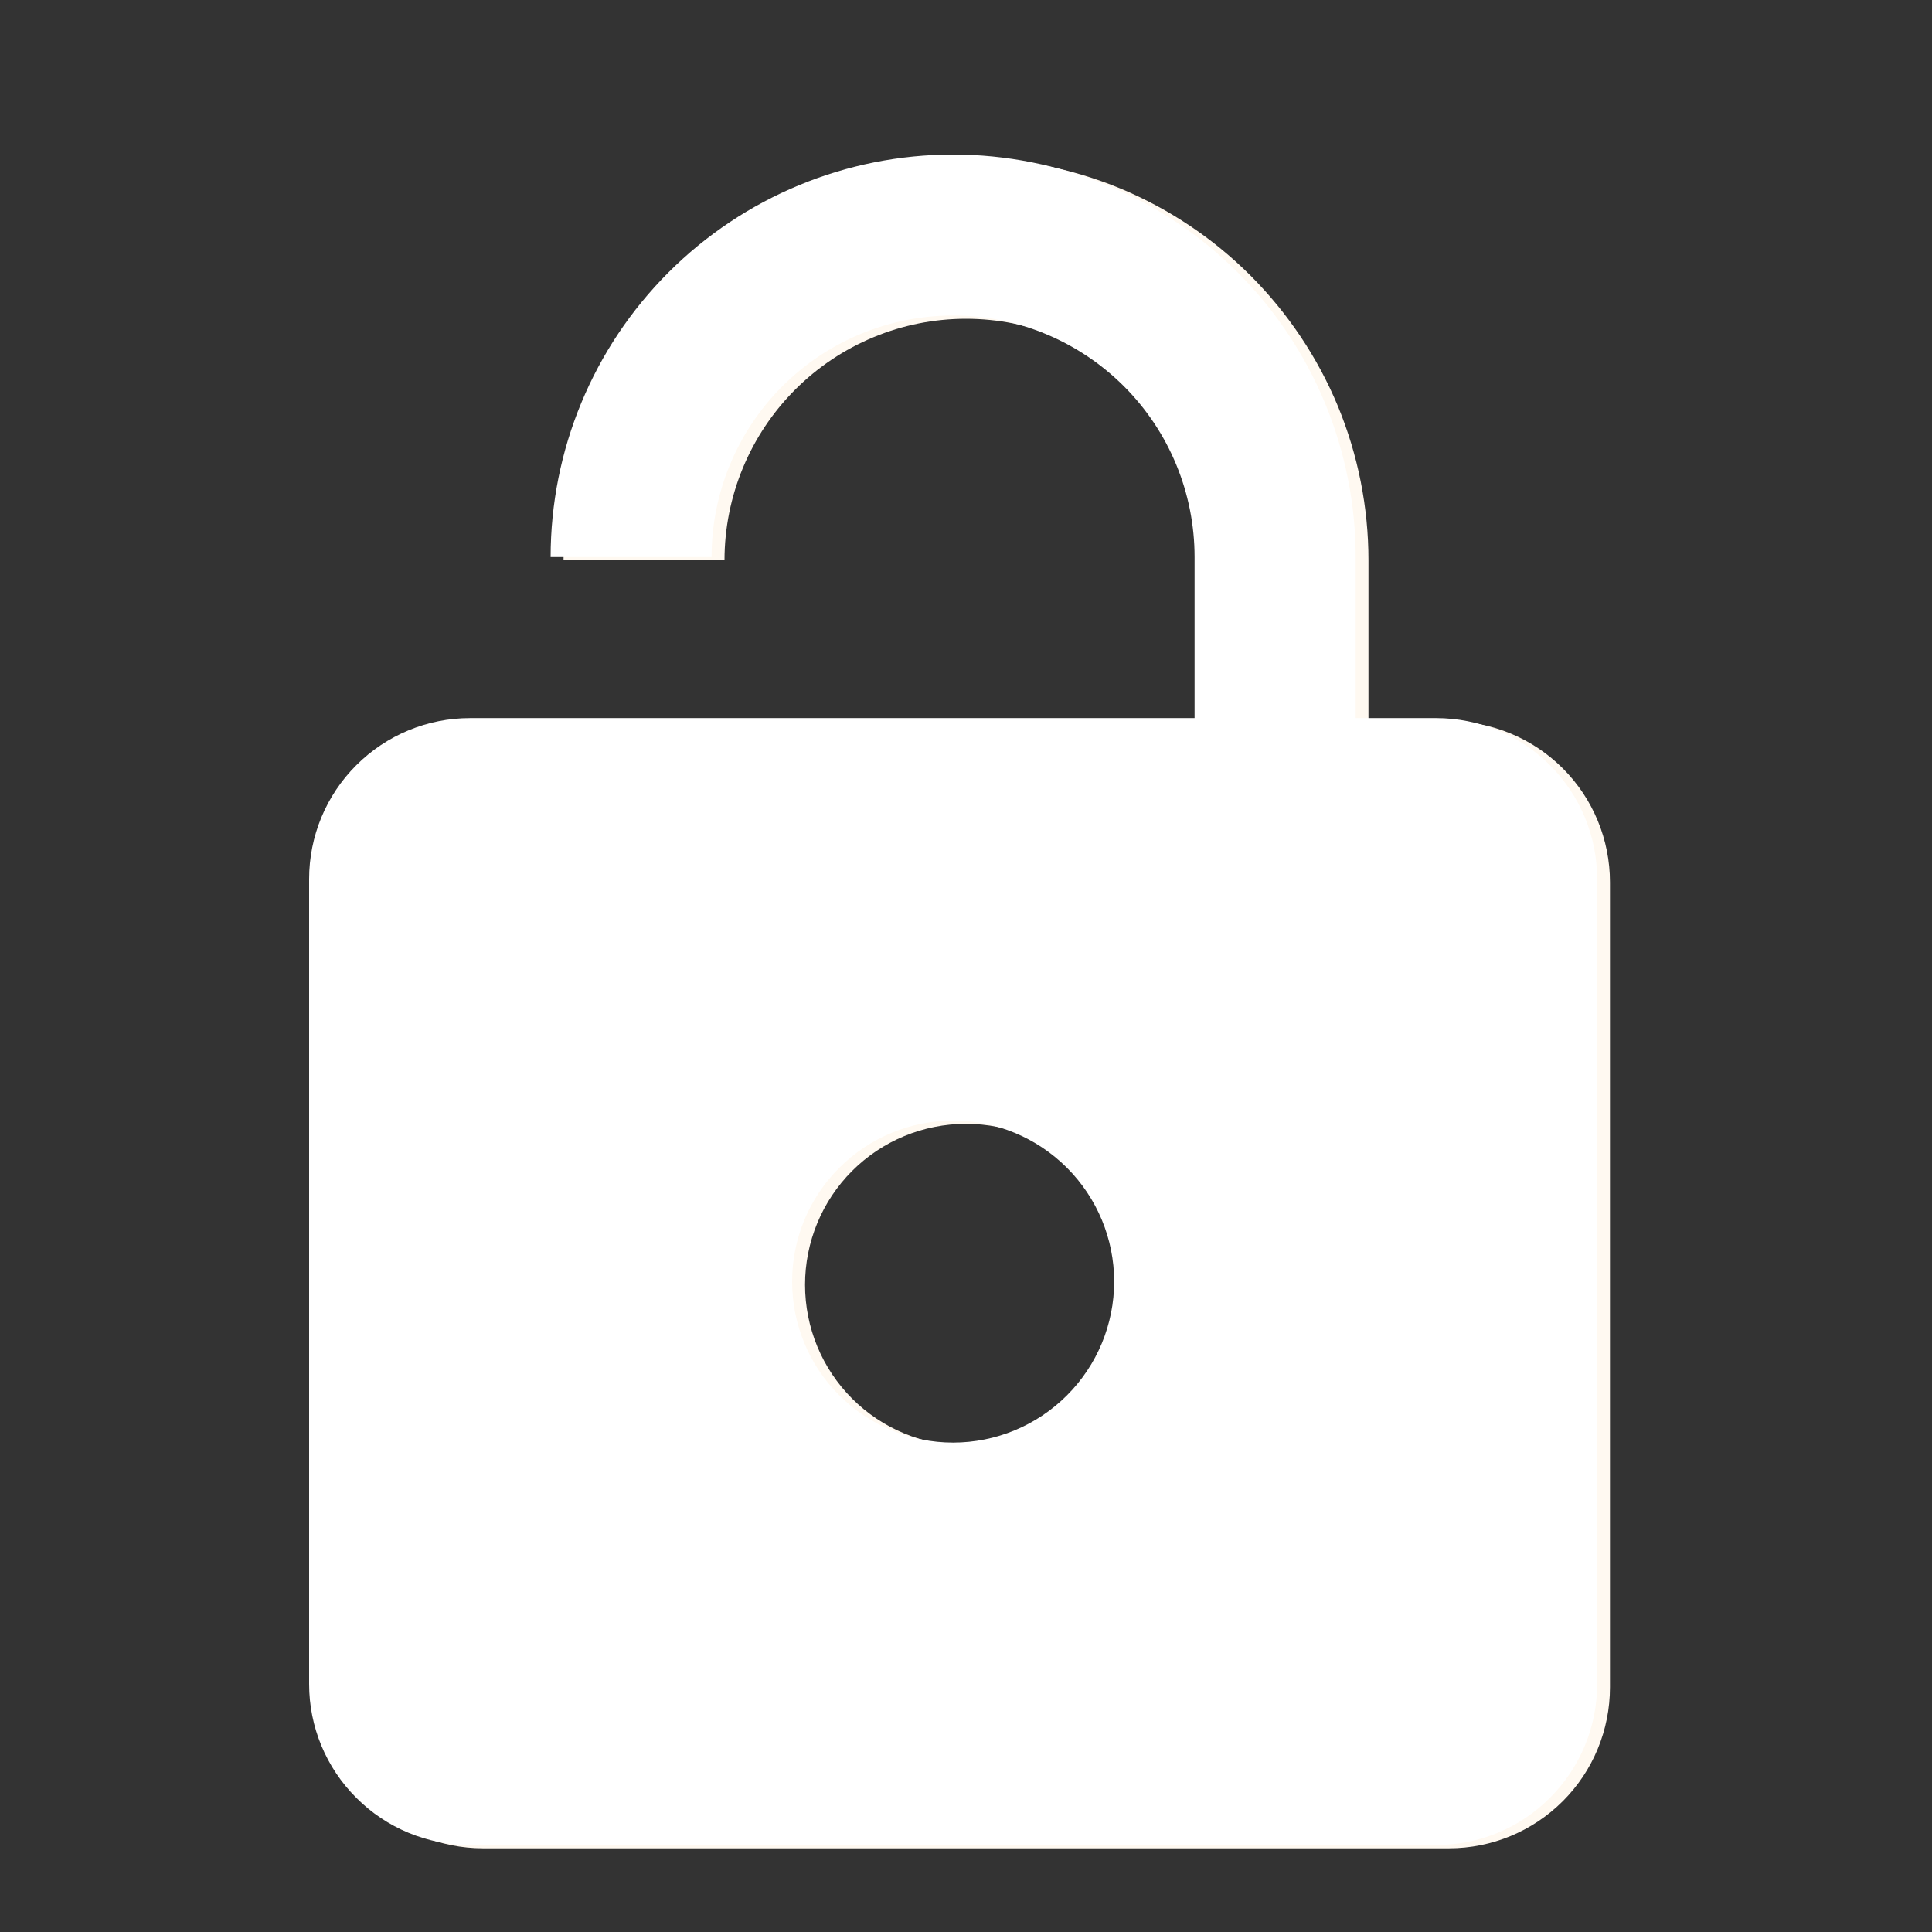 <svg width="16" height="16" viewBox="0 0 16 16" fill="none" xmlns="http://www.w3.org/2000/svg">
<rect x="0" y="0" width="16" height="16" fill="#333333" stroke="none"/>
<g clip-path="url(#clip0_275_896)">
<path d="M12 5.973C12.354 5.973 12.693 6.114 12.943 6.364C13.193 6.614 13.333 6.953 13.333 7.307V13.973C13.333 14.327 13.193 14.666 12.943 14.916C12.693 15.166 12.354 15.307 12 15.307H4C3.646 15.307 3.307 15.166 3.057 14.916C2.807 14.666 2.667 14.327 2.667 13.973V7.307C2.667 6.953 2.807 6.614 3.057 6.364C3.307 6.114 3.646 5.973 4 5.973H10V4.64C10 4.11 9.789 3.601 9.414 3.226C9.039 2.851 8.53 2.64 8 2.64C7.47 2.64 6.961 2.851 6.586 3.226C6.211 3.601 6 4.11 6 4.64H4.667C4.667 3.756 5.018 2.908 5.643 2.283C6.268 1.658 7.116 1.307 8 1.307C8.438 1.307 8.871 1.393 9.276 1.56C9.68 1.728 10.047 1.973 10.357 2.283C10.666 2.593 10.912 2.96 11.08 3.364C11.247 3.769 11.333 4.202 11.333 4.64V5.973H12ZM8 11.973C8.354 11.973 8.693 11.833 8.943 11.583C9.193 11.333 9.333 10.994 9.333 10.64C9.333 10.286 9.193 9.947 8.943 9.697C8.693 9.447 8.354 9.307 8 9.307C7.646 9.307 7.307 9.447 7.057 9.697C6.807 9.947 6.667 10.286 6.667 10.64C6.667 10.994 6.807 11.333 7.057 11.583C7.307 11.833 7.646 11.973 8 11.973Z" fill="#FFF9F1"/>
<path d="M11.893 5.947C12.247 5.947 12.586 6.087 12.836 6.337C13.086 6.587 13.227 6.926 13.227 7.28V13.947C13.227 14.3 13.086 14.639 12.836 14.889C12.586 15.14 12.247 15.28 11.893 15.28H3.893C3.54 15.28 3.201 15.14 2.951 14.889C2.7 14.639 2.56 14.3 2.56 13.947V7.28C2.56 6.926 2.7 6.587 2.951 6.337C3.201 6.087 3.54 5.947 3.893 5.947H9.893V4.613C9.893 4.083 9.683 3.574 9.308 3.199C8.932 2.824 8.424 2.613 7.893 2.613C7.363 2.613 6.854 2.824 6.479 3.199C6.104 3.574 5.893 4.083 5.893 4.613H4.56C4.56 3.729 4.911 2.881 5.536 2.256C6.161 1.631 7.009 1.28 7.893 1.28C8.331 1.28 8.765 1.366 9.169 1.534C9.573 1.701 9.941 1.947 10.25 2.256C10.56 2.566 10.805 2.933 10.973 3.338C11.14 3.742 11.227 4.176 11.227 4.613V5.947H11.893ZM7.893 11.947C8.247 11.947 8.586 11.806 8.836 11.556C9.086 11.306 9.227 10.967 9.227 10.613C9.227 10.26 9.086 9.921 8.836 9.671C8.586 9.421 8.247 9.28 7.893 9.28C7.54 9.28 7.201 9.421 6.951 9.671C6.7 9.921 6.56 10.26 6.56 10.613C6.56 10.967 6.7 11.306 6.951 11.556C7.201 11.806 7.54 11.947 7.893 11.947Z" fill="white"/>
</g>
<defs>
<clipPath id="clip0_275_896">
<rect width="16" height="16" fill="white"/>
</clipPath>
</defs>
</svg>
